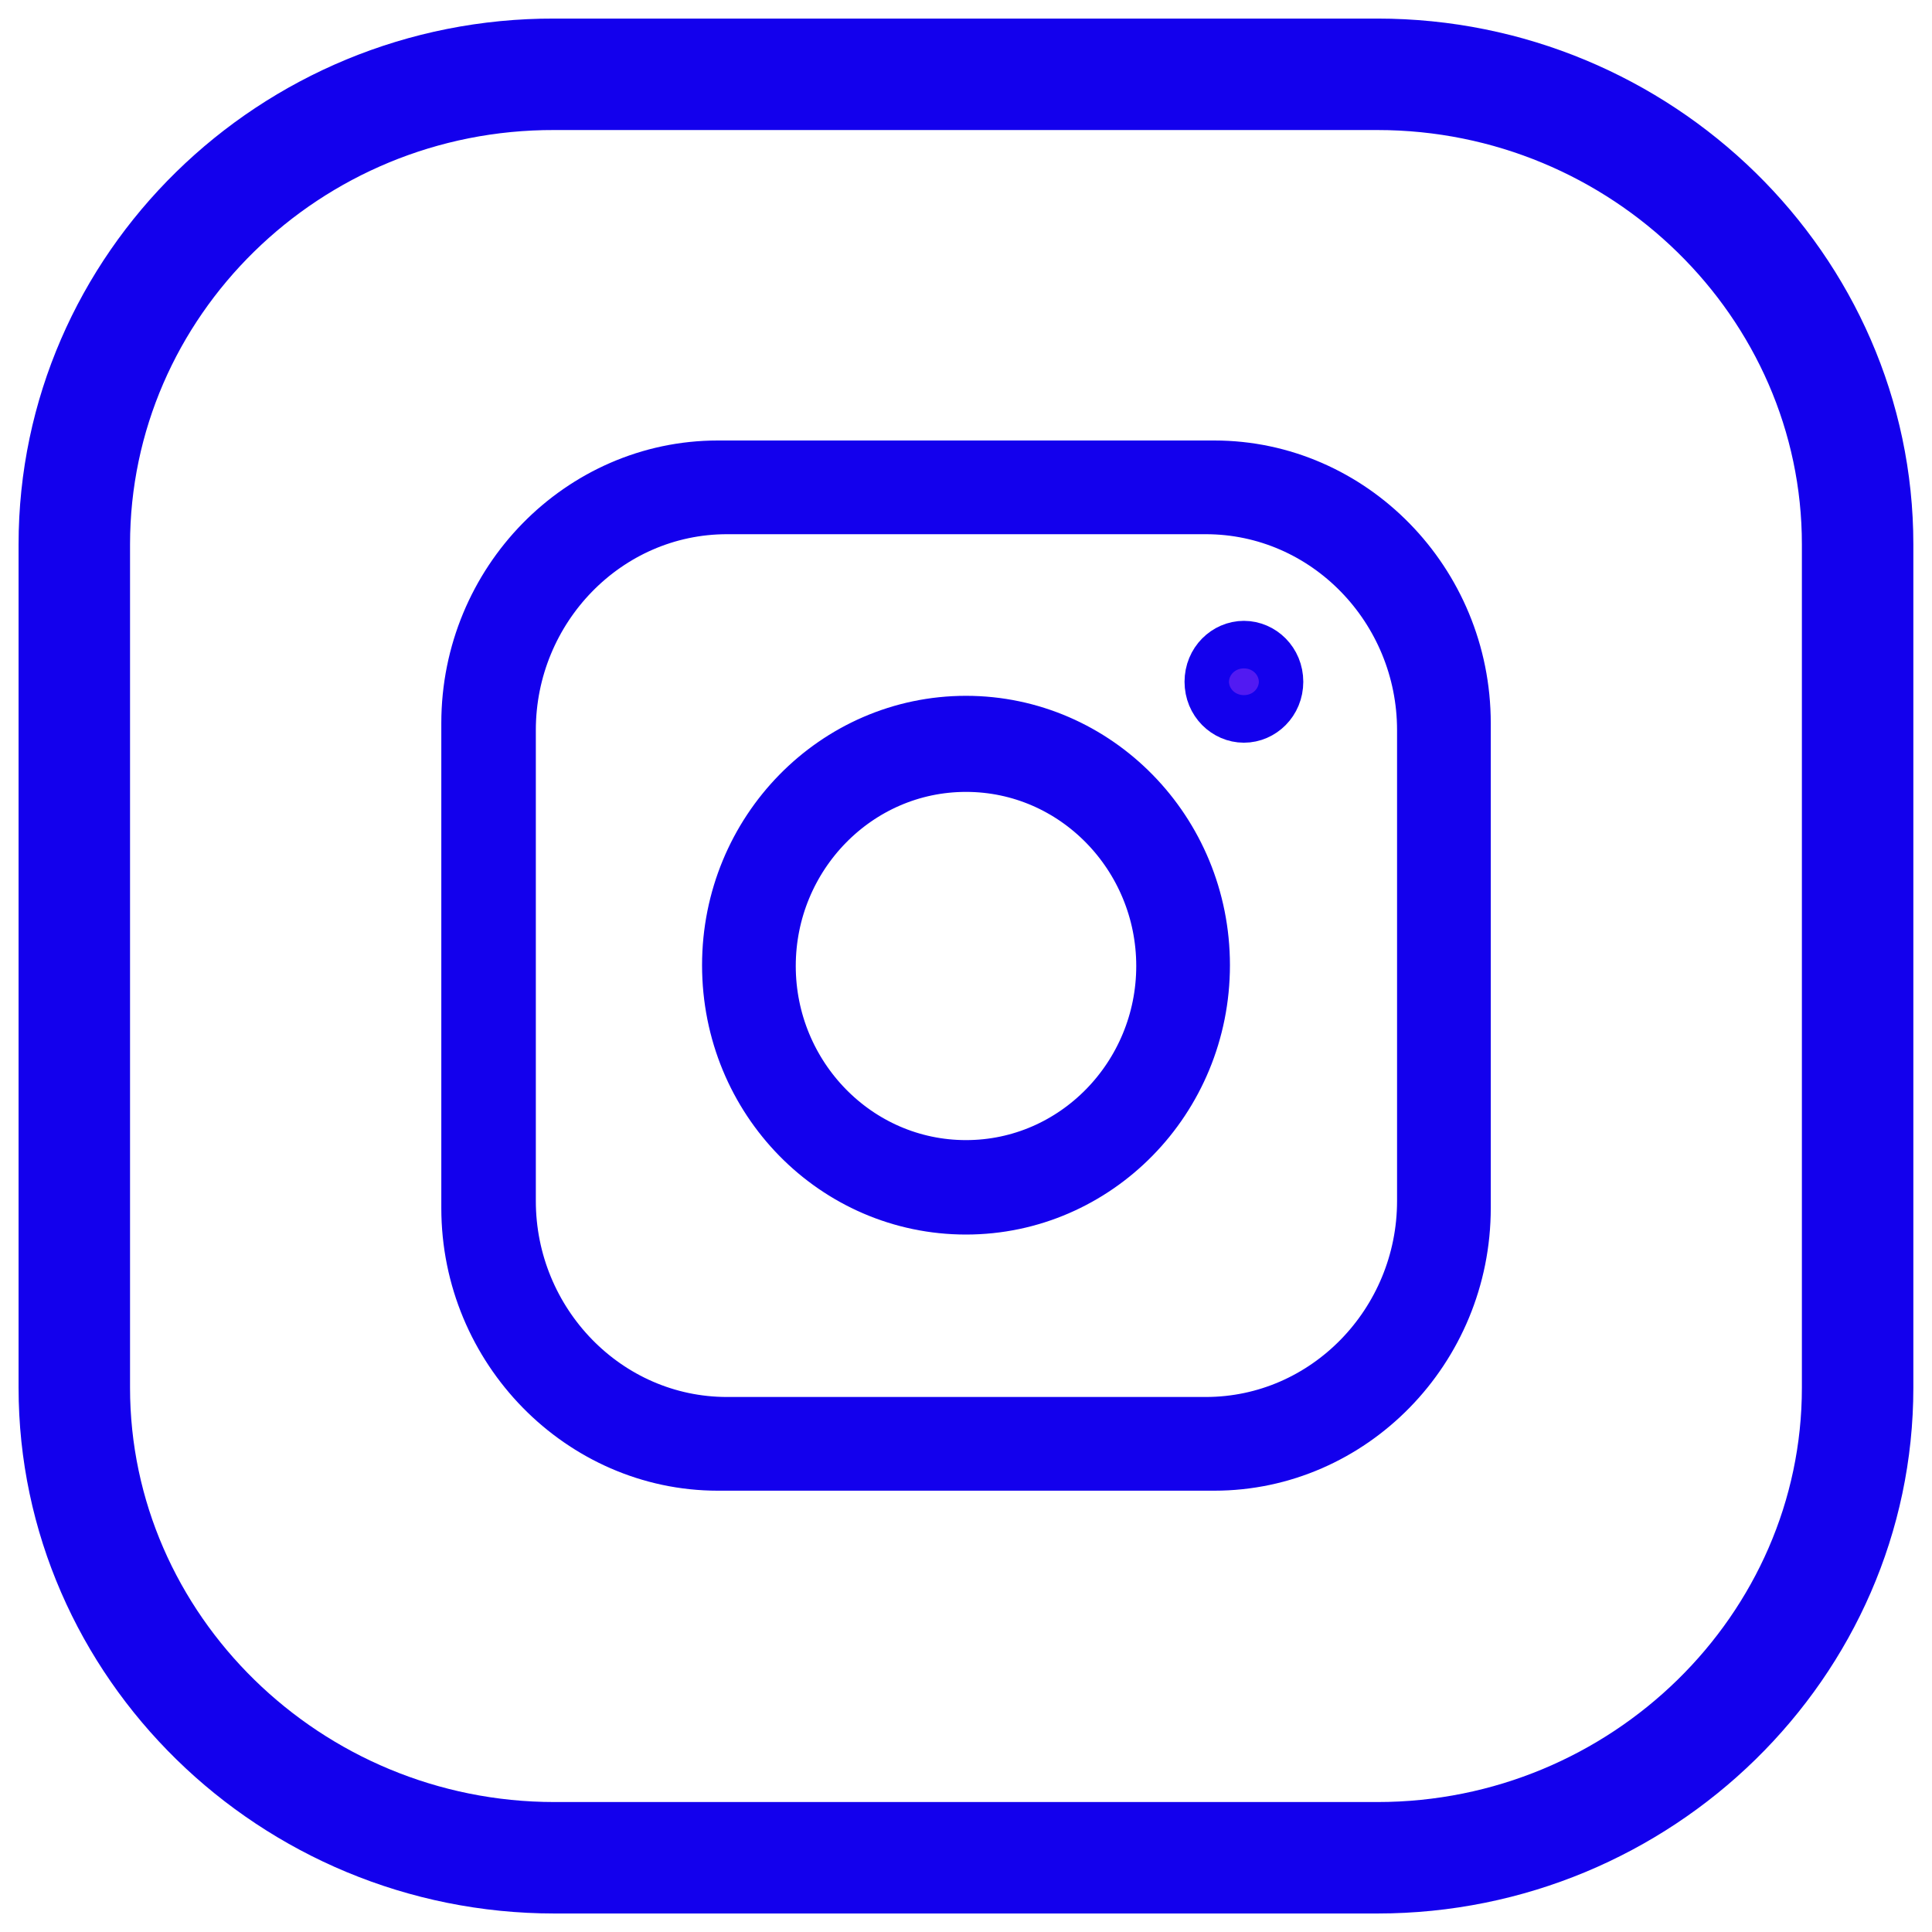 <svg fill="none" height="26" viewBox="0 0 26 26" width="26" xmlns="http://www.w3.org/2000/svg"><g stroke="#1300ed"><path d="m1 7.326v11.349c0 3.478 2.911 6.326 6.462 6.326h11.075c3.552 0 6.462-2.848 6.462-6.326v-11.349c0-3.478-2.911-6.326-6.462-6.326h-11.075c-3.562-.011-6.462 2.837-6.462 6.326z" stroke-miterlimit="10" stroke-width="1.5"/><path d="m9.659 6.428h6.683c1.762 0 3.22 1.478 3.22 3.304v6.525c0 1.826-1.458 3.304-3.22 3.304h-6.683c-1.752 0-3.22-1.479-3.22-3.304v-6.525c0-1.826 1.458-3.304 3.22-3.304zm6.567 12.872c1.706 0 3.075-1.423 3.075-3.138v-6.336c0-1.714-1.368-3.137-3.075-3.137h-6.441c-1.706 0-3.074 1.423-3.074 3.137v6.336c0 1.714 1.368 3.138 3.074 3.138z" fill="#1300ed"/><g fill="#521af2"><path d="m9.948 12.989c0-1.731 1.373-3.125 3.052-3.125s3.052 1.394 3.052 3.125-1.373 3.125-3.052 3.125c-1.679 0-3.052-1.385-3.052-3.125zm.261.011c0 1.558 1.243 2.843 2.791 2.843 1.547 0 2.791-1.285 2.791-2.843s-1.243-2.843-2.791-2.843c-1.547 0-2.791 1.285-2.791 2.843z"/><path d="m17.039 9.175c0 .189-.146.32-.299.32-.153 0-.299-.131-.299-.32 0-.189.146-.32.299-.32.153 0 .299.131.299.32z"/></g></g></svg>